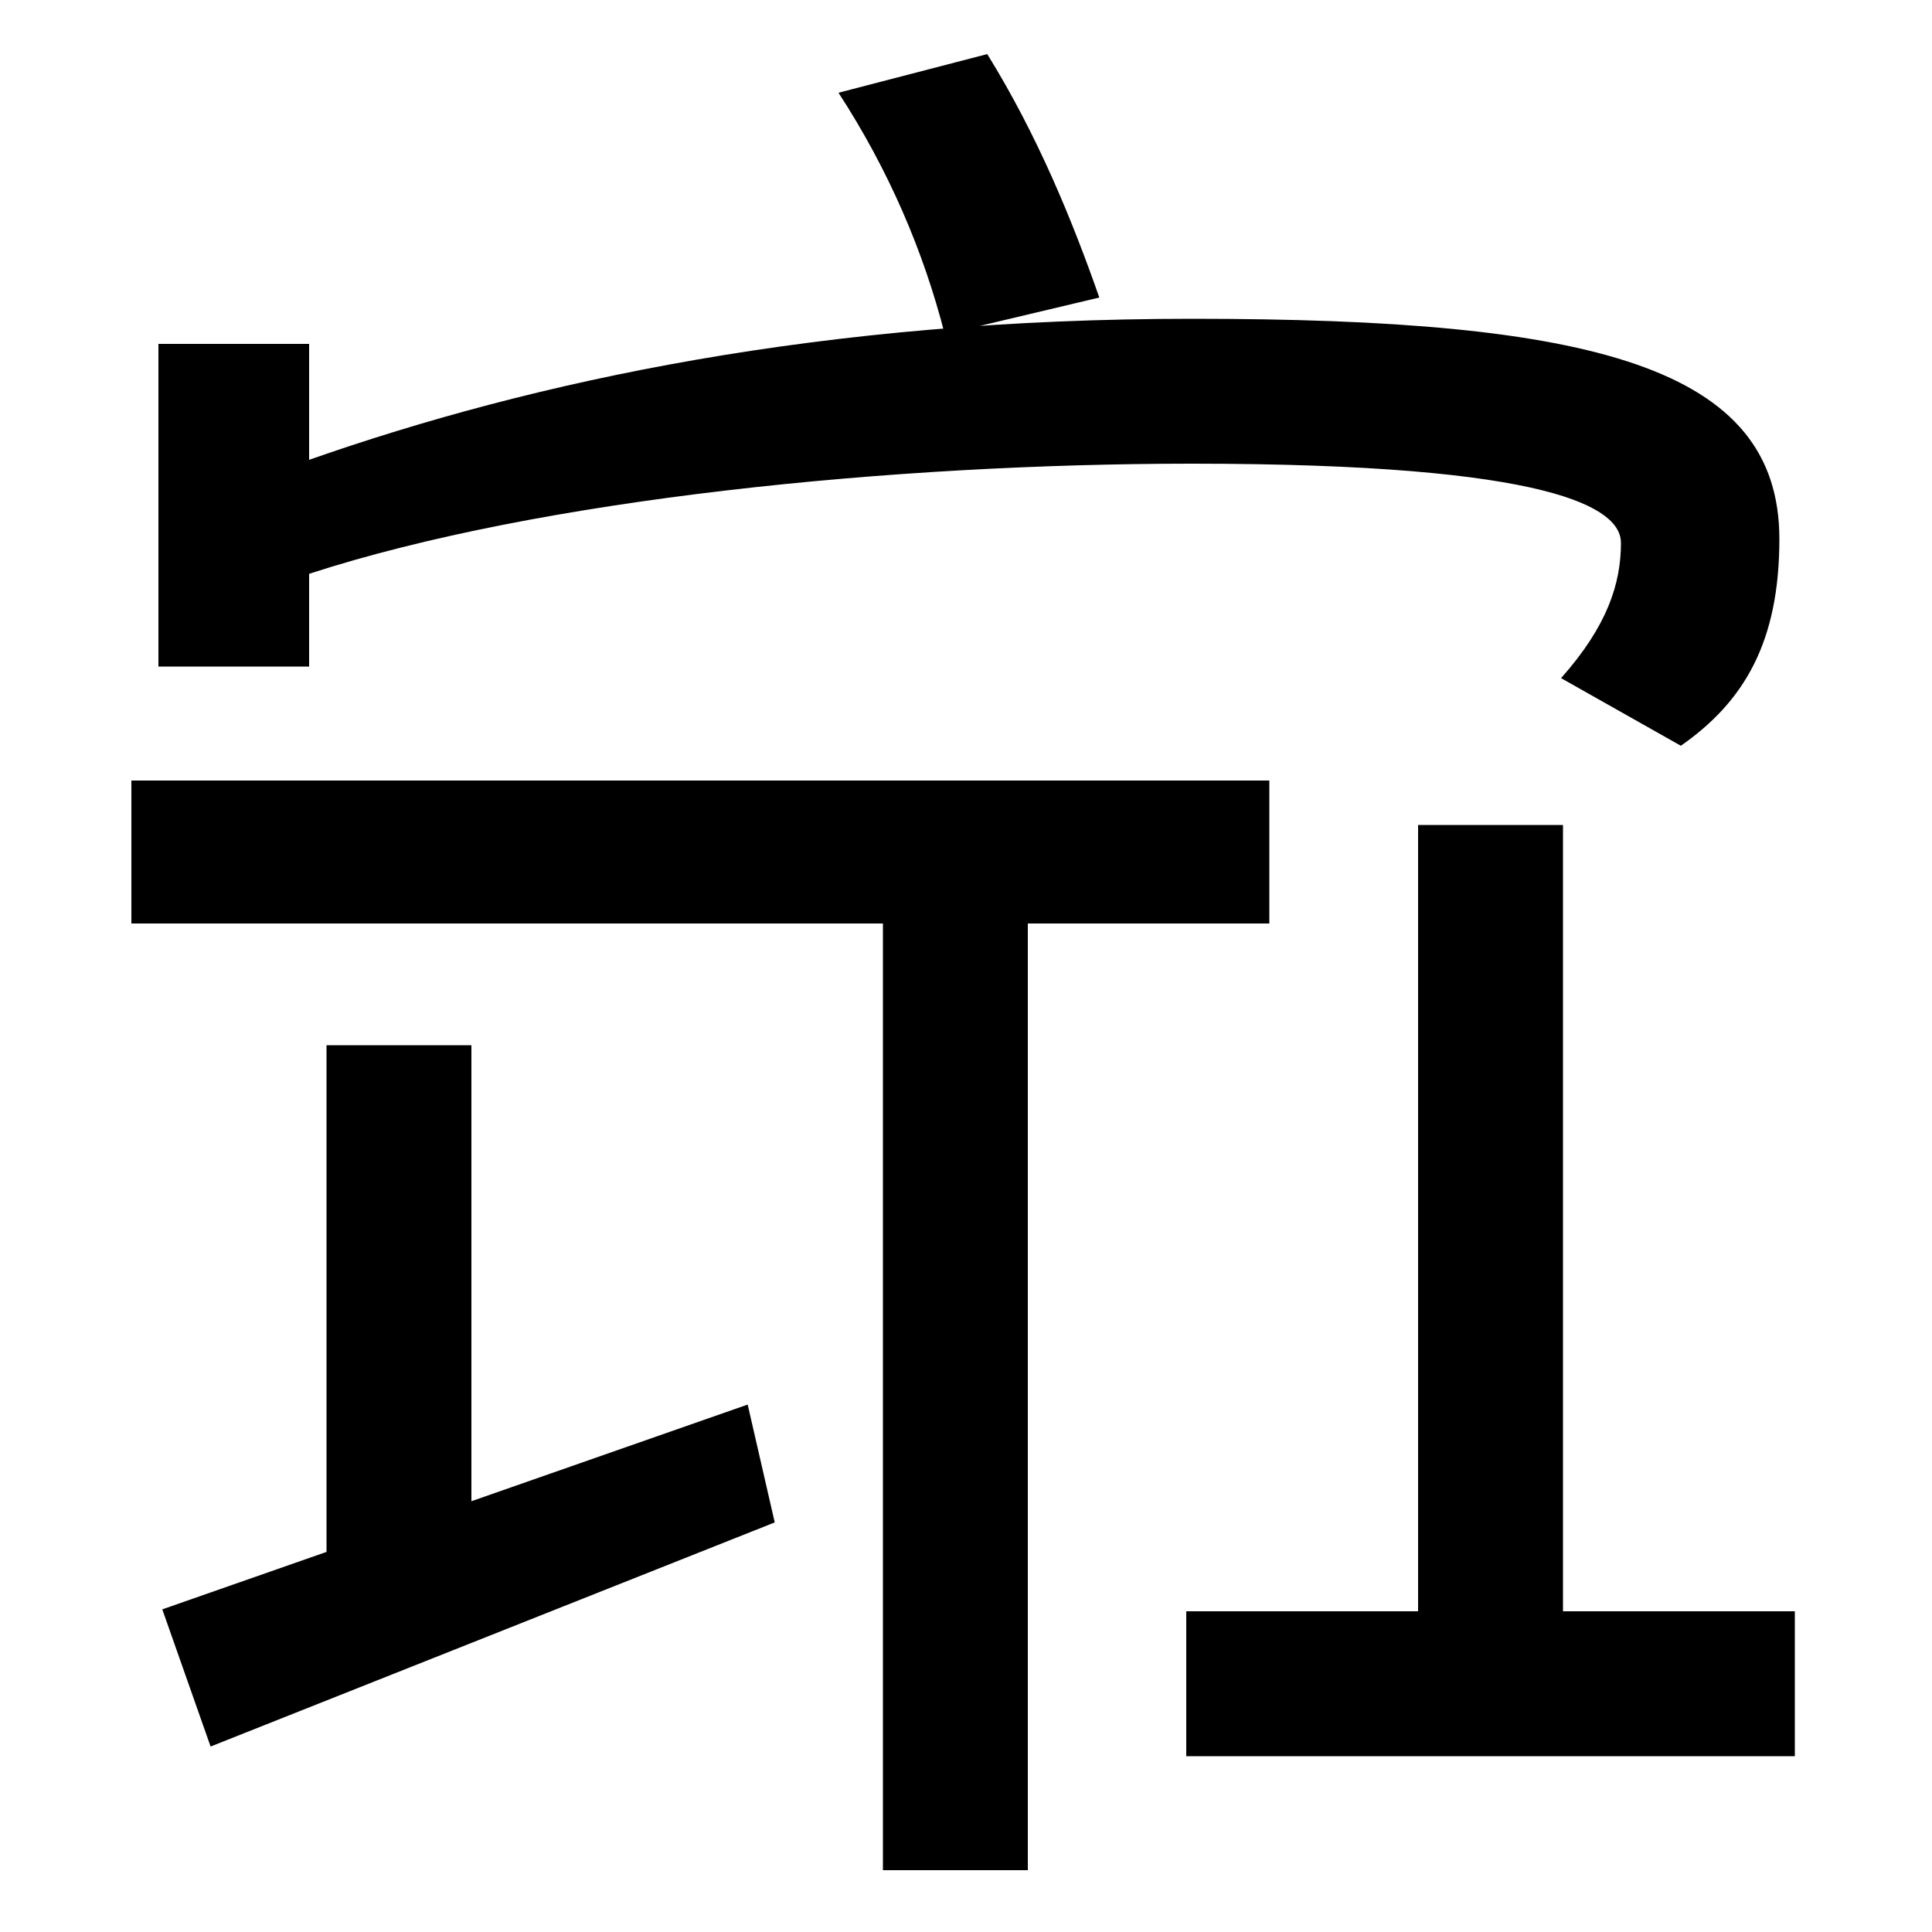 <svg xmlns="http://www.w3.org/2000/svg" width="1000" height="1000"><path d="M457 -88H532V402H657V476H68V402H457ZM109 -24 401 92 387 153 84 47ZM169 60H244V339H169ZM614 -29H929V46H809V453H734V46H614ZM808 529 870 494C903 517 921 548 921 601C921 690 825 715 617 715C426 715 277 683 160 642V702H82V535H160V583C280 622 463 640 617 640C804 640 839 617 839 599C839 578 832 556 808 529ZM489 707 569 726C555 766 537 810 511 852L434 832C460 792 478 750 489 707Z" transform="translate(0, 880) scale(1,-1)" /></svg>